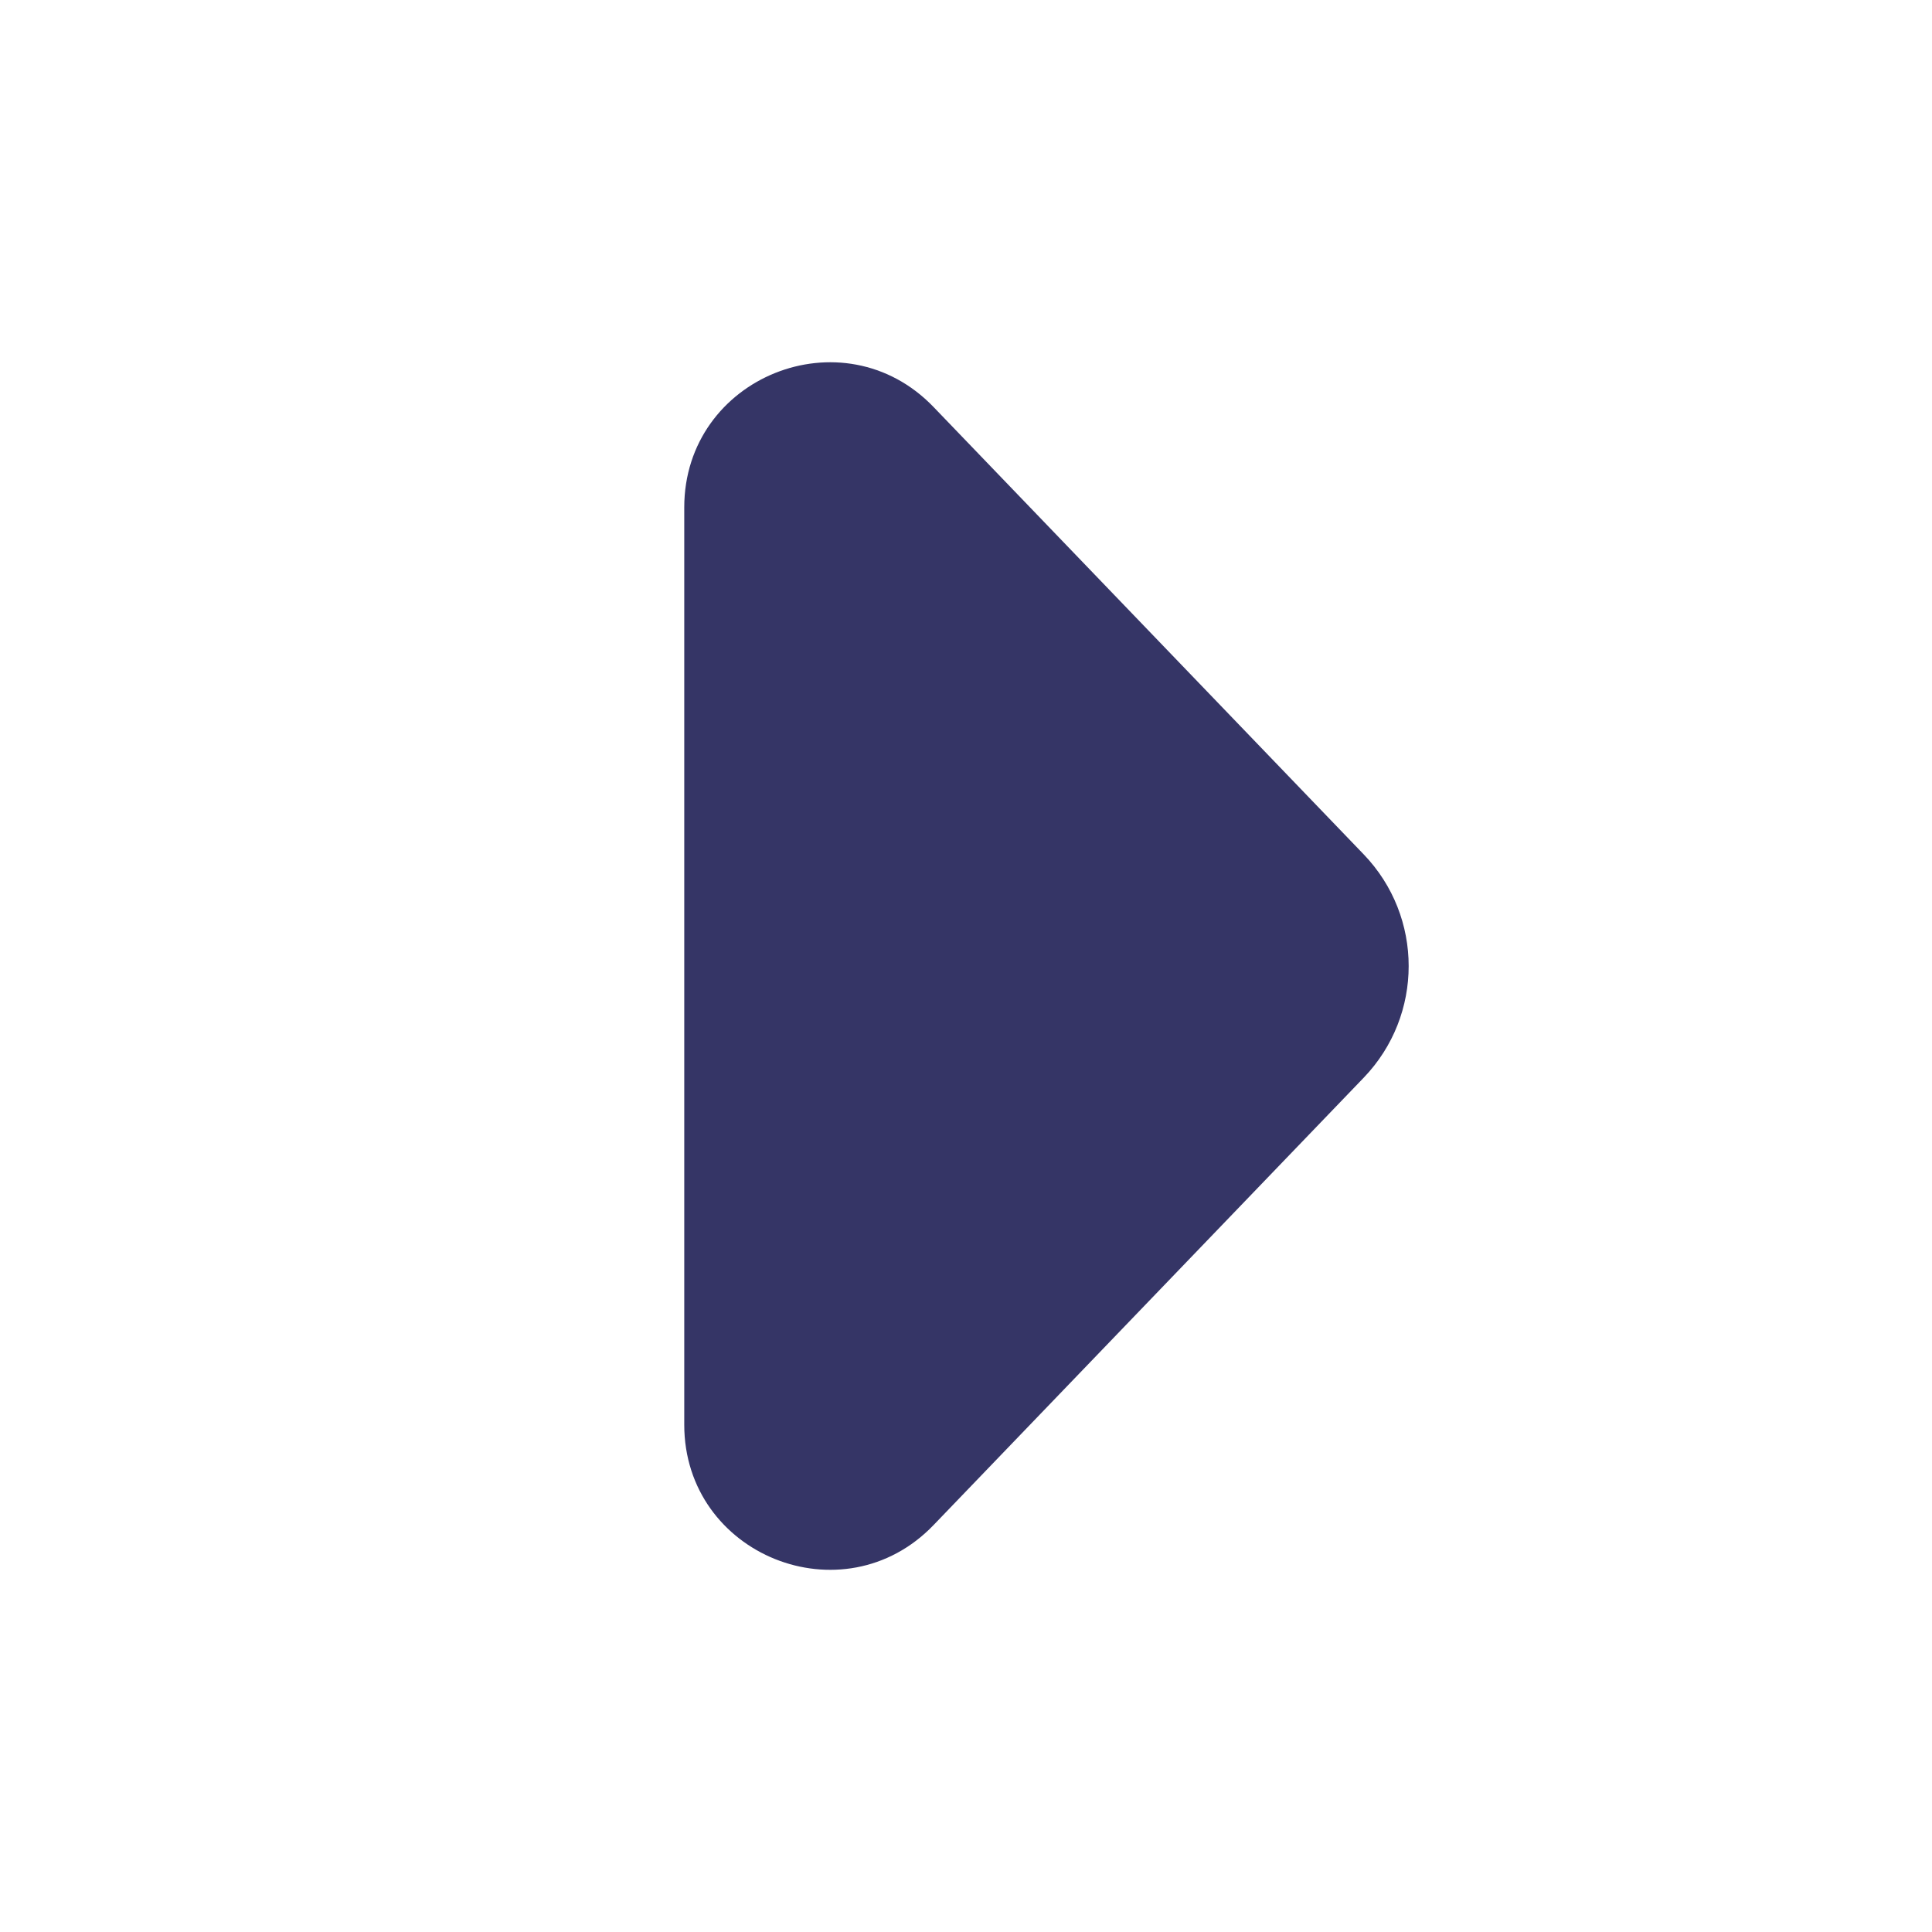 <svg width="24" height="24" viewBox="0 0 24 24" fill="none" xmlns="http://www.w3.org/2000/svg">
<path d="M16.941 10.614C17.685 11.389 17.685 12.612 16.941 13.387L11.597 18.945C10.474 20.113 8.5 19.318 8.5 17.698L8.5 6.304C8.5 4.683 10.474 3.888 11.597 5.056L16.941 10.614Z" fill="#353566"/>
</svg>
